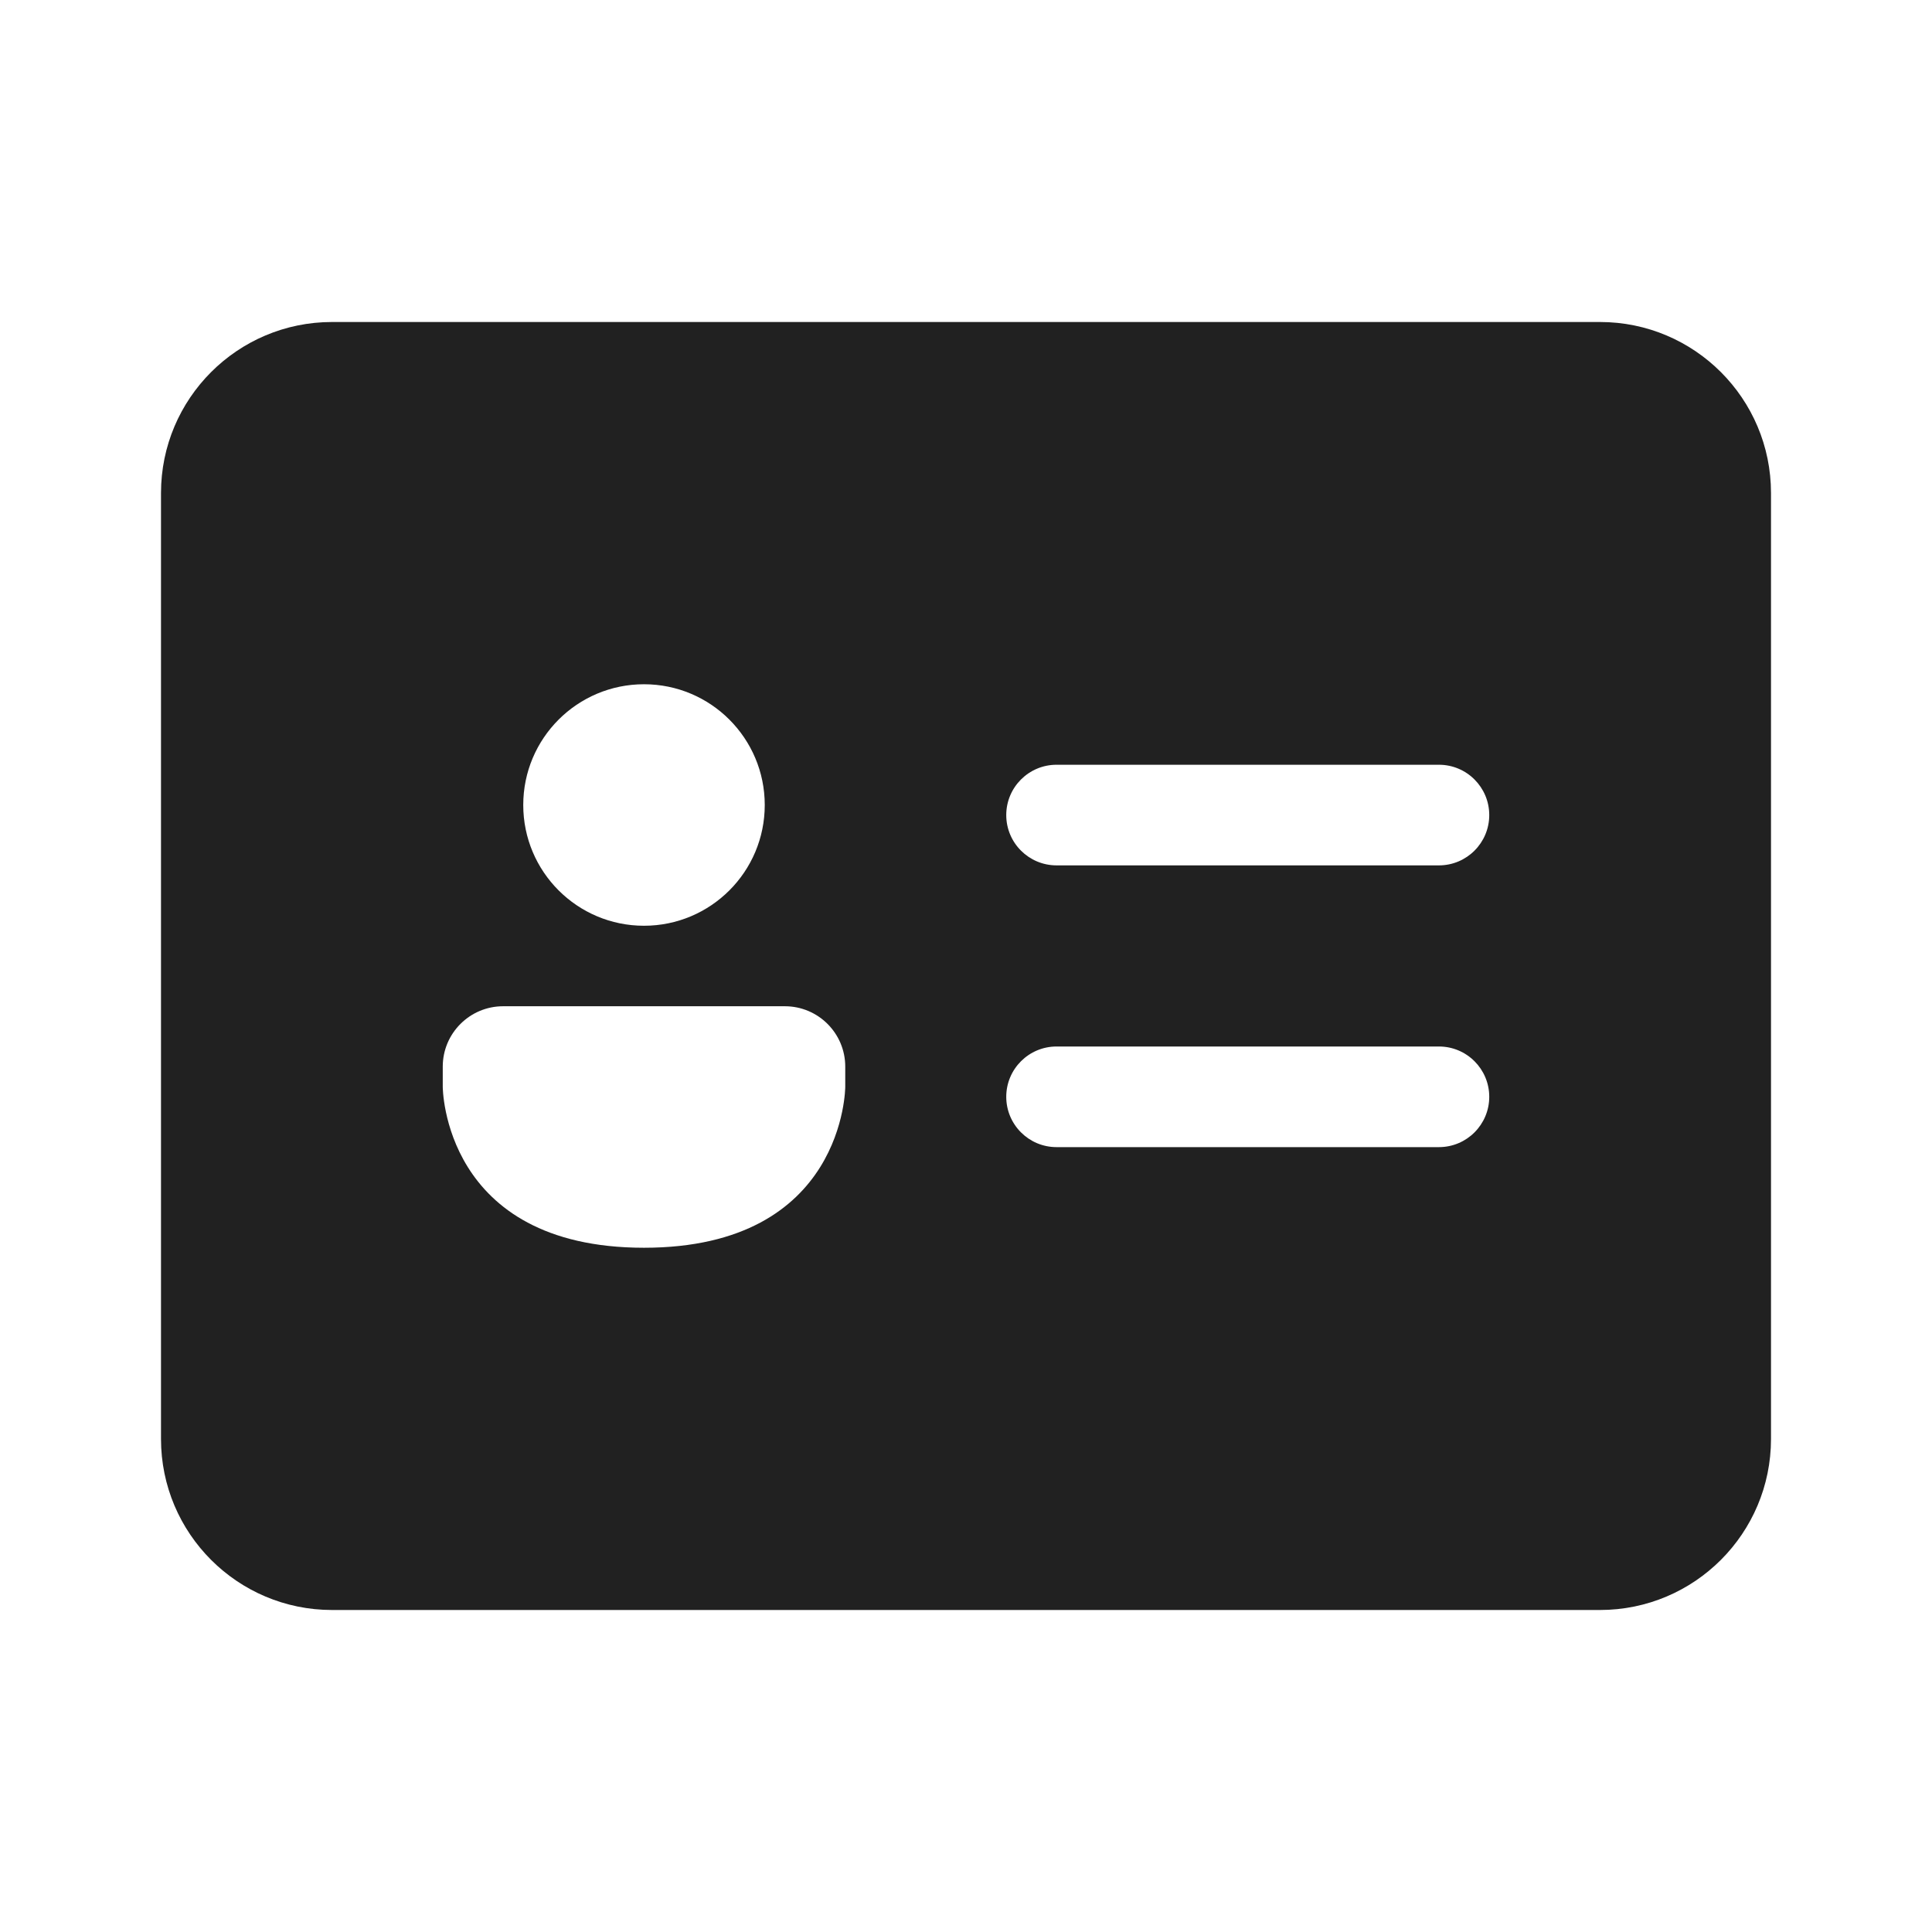 <svg width="48" height="48" viewBox="0 0 48 48" fill="none" xmlns="http://www.w3.org/2000/svg">
<path d="M8.25 8C5.903 8 4 9.903 4 12.25V35.75C4 38.097 5.903 40 8.25 40H39.75C42.097 40 44 38.097 44 35.75V12.25C44 9.903 42.097 8 39.75 8H8.25ZM19 20C19 21.657 17.657 23 16 23C14.343 23 13 21.657 13 20C13 18.343 14.343 17 16 17C17.657 17 19 18.343 19 20ZM11 26.5C11 25.672 11.672 25 12.5 25H19.5C20.328 25 21 25.672 21 26.5V27C21 27 21 31 16 31C11 31 11 27 11 27V26.5ZM25 20.25C25 19.56 25.56 19 26.25 19H35.75C36.44 19 37 19.56 37 20.25C37 20.94 36.44 21.5 35.75 21.5H26.25C25.56 21.5 25 20.94 25 20.25ZM26.25 26H35.75C36.44 26 37 26.56 37 27.25C37 27.94 36.44 28.5 35.75 28.5H26.25C25.56 28.5 25 27.94 25 27.25C25 26.56 25.56 26 26.25 26Z" fill="#212121"/>
</svg>
